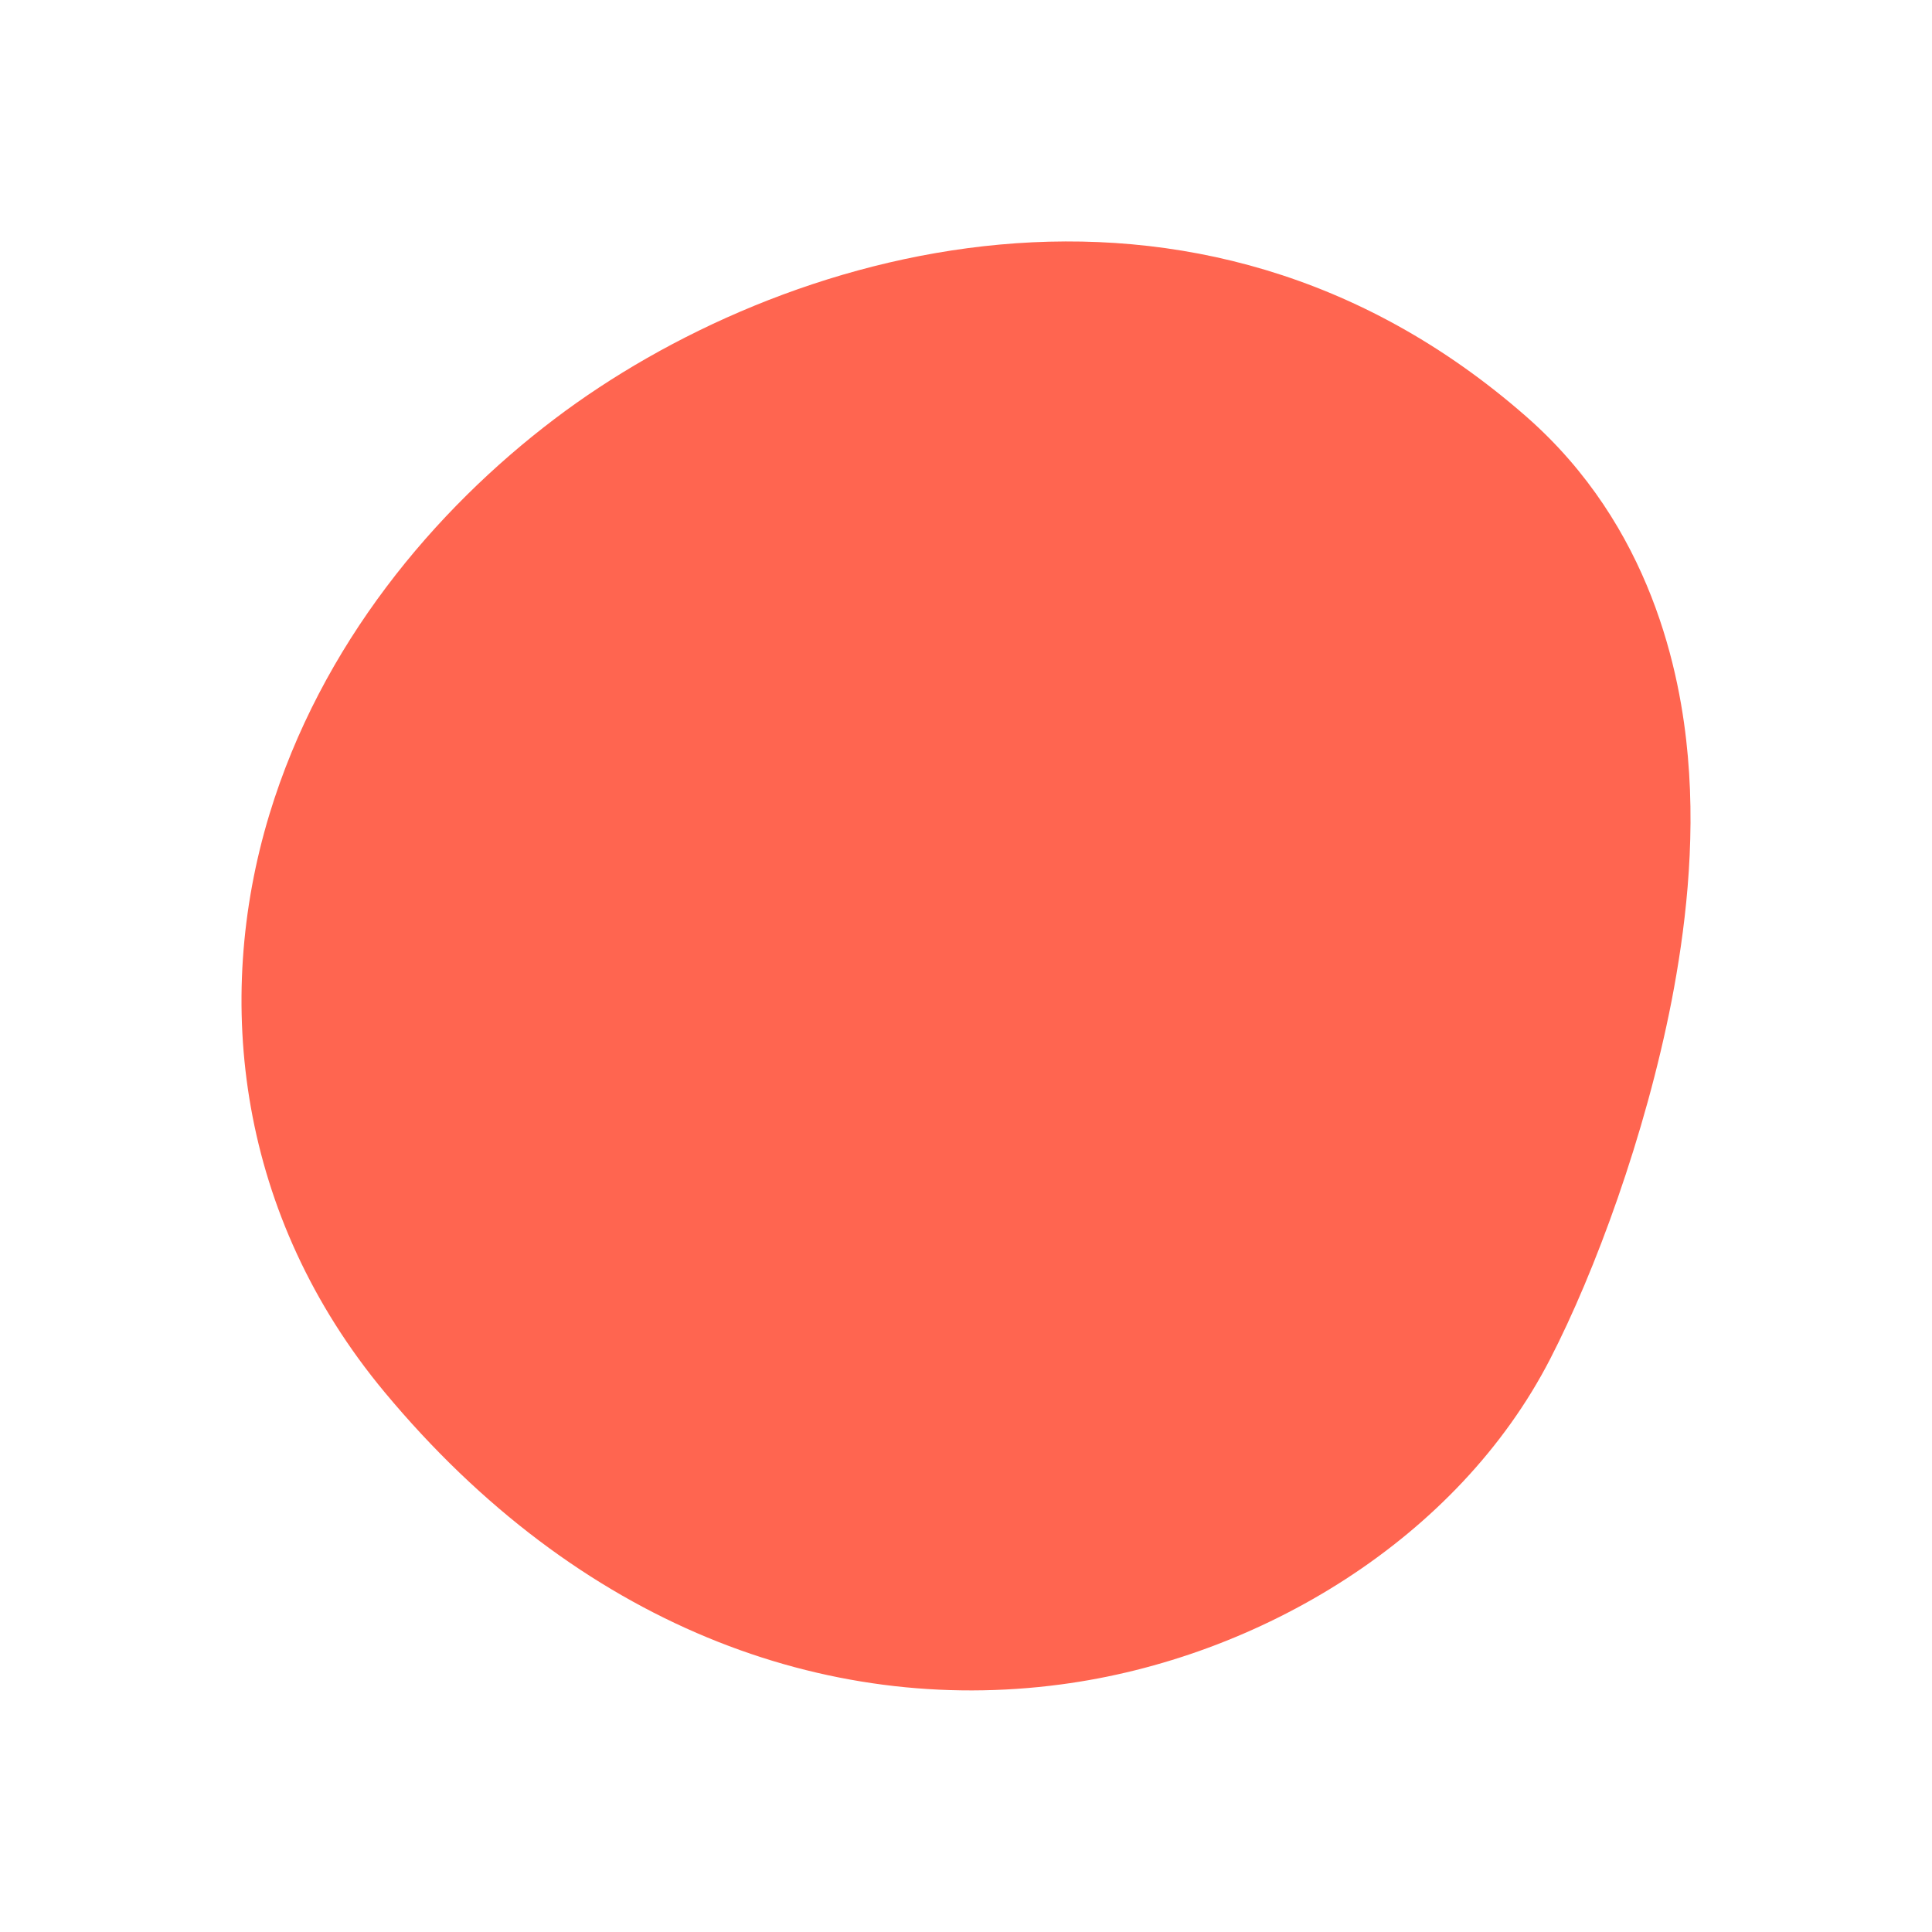 <svg width="8" height="8" viewBox="0 0 8 8" fill="none" xmlns="http://www.w3.org/2000/svg">
<path fill-rule="evenodd" clip-rule="evenodd" d="M2.296 1.735C3.227 1.029 4.943 0.518 6.32 1.725C6.839 2.18 6.959 2.789 6.989 3.132C7.022 3.504 6.976 3.863 6.922 4.143C6.813 4.702 6.604 5.268 6.419 5.627C6.037 6.37 5.218 6.866 4.392 6.975C3.42 7.104 2.396 6.731 1.592 5.764C0.987 5.036 0.881 4.147 1.115 3.374C1.329 2.668 1.8 2.111 2.296 1.735Z" fill="#FF6550"/>
</svg>
